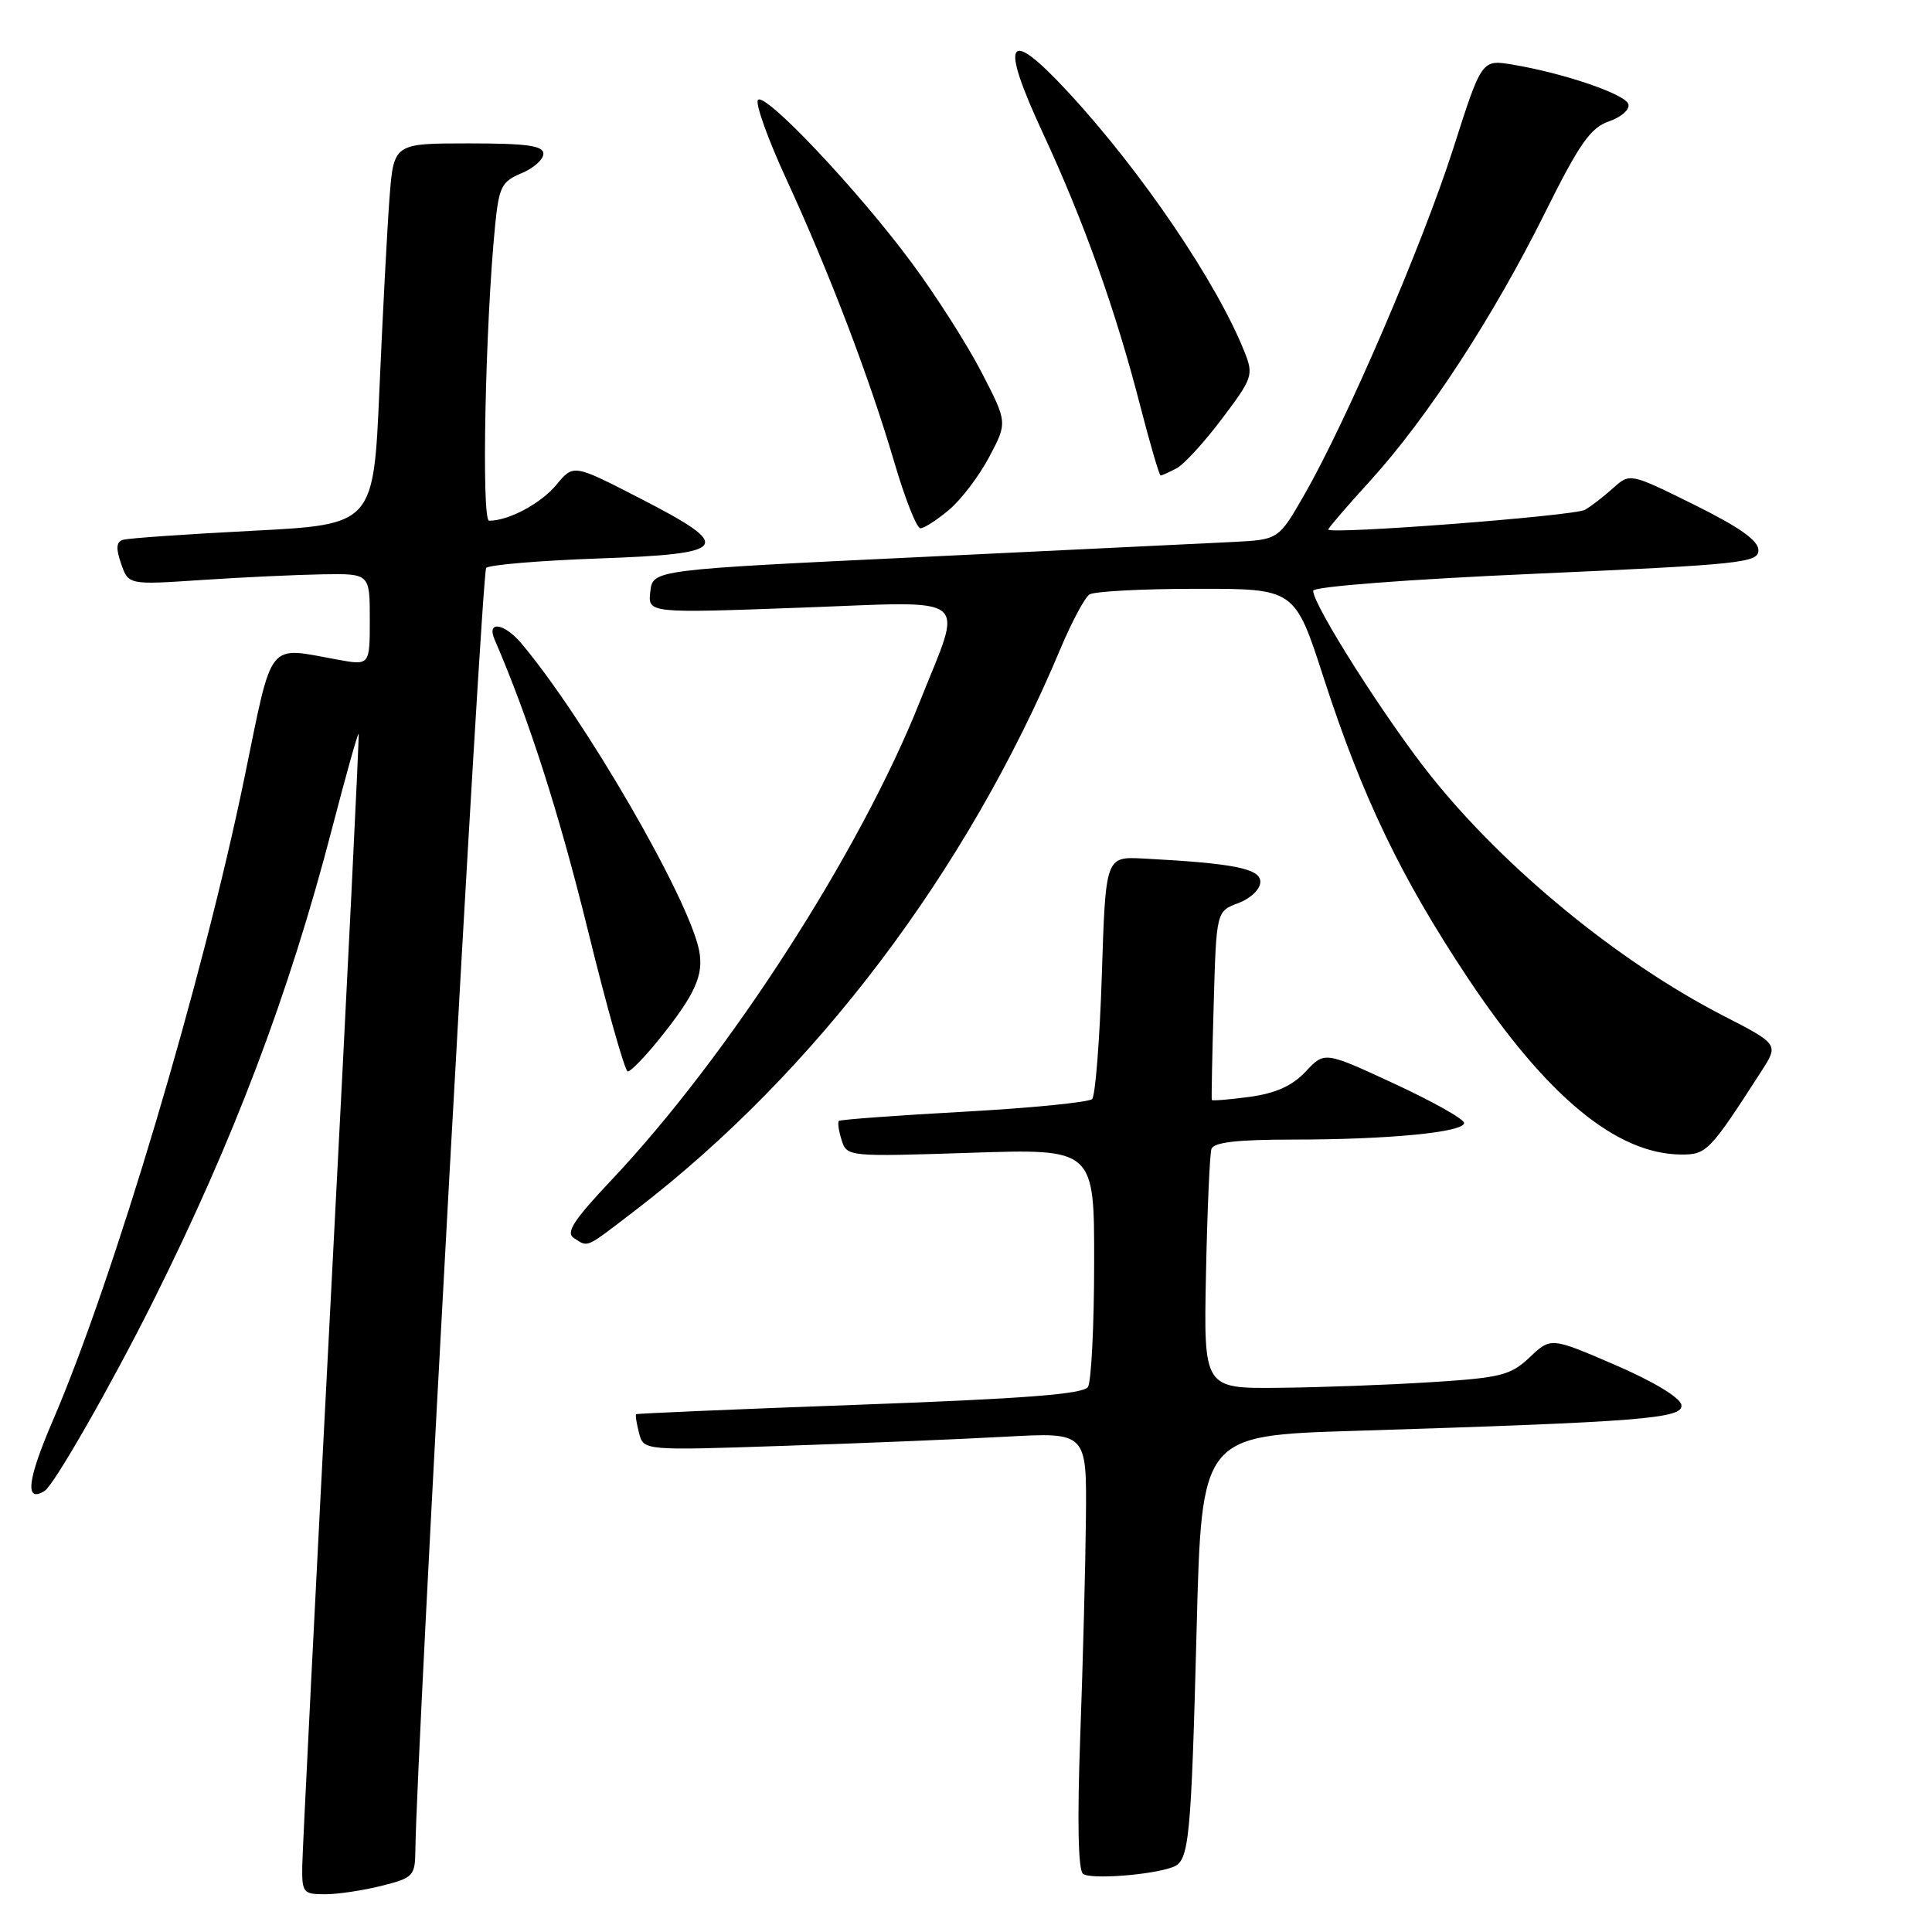<?xml version="1.0" encoding="UTF-8" standalone="no"?>
<!DOCTYPE svg PUBLIC "-//W3C//DTD SVG 1.1//EN" "http://www.w3.org/Graphics/SVG/1.1/DTD/svg11.dtd" >
<svg xmlns="http://www.w3.org/2000/svg" xmlns:xlink="http://www.w3.org/1999/xlink" version="1.1" viewBox="0 0 256 256">
 <g >
 <path fill="currentColor"
d=" M 50.56 249.88 C 54.78 248.82 55.00 248.58 55.04 245.13 C 55.17 232.50 63.82 75.85 64.42 75.25 C 64.83 74.84 71.54 74.28 79.33 74.00 C 96.77 73.38 97.37 72.49 84.74 66.00 C 75.99 61.50 75.99 61.50 73.74 64.22 C 71.69 66.71 67.41 69.00 64.81 69.00 C 63.77 69.00 64.30 43.00 65.61 29.83 C 66.12 24.75 66.48 24.05 69.09 22.96 C 70.69 22.30 72.00 21.14 72.00 20.38 C 72.00 19.30 69.84 19.00 62.09 19.00 C 52.17 19.00 52.17 19.00 51.61 26.25 C 51.31 30.24 50.71 41.60 50.28 51.50 C 49.50 69.50 49.50 69.50 33.50 70.33 C 24.70 70.78 16.95 71.32 16.29 71.53 C 15.40 71.81 15.34 72.67 16.05 74.70 C 17.02 77.50 17.02 77.50 26.76 76.85 C 32.12 76.49 39.31 76.16 42.75 76.10 C 49.00 76.00 49.00 76.00 49.00 82.09 C 49.00 88.18 49.00 88.18 44.75 87.41 C 35.28 85.69 36.20 84.52 32.40 103.00 C 26.84 130.00 15.06 169.51 6.99 188.26 C 3.61 196.11 3.25 199.20 5.92 197.55 C 7.15 196.79 14.70 183.59 20.25 172.50 C 30.98 151.04 38.31 131.69 44.01 109.74 C 45.83 102.73 47.41 97.10 47.52 97.24 C 47.63 97.38 46.00 130.35 43.91 170.50 C 41.82 210.65 40.08 245.19 40.05 247.25 C 40.00 250.78 40.18 251.00 43.06 251.00 C 44.74 251.00 48.11 250.50 50.56 249.88 Z  M 155.45 247.38 C 157.57 246.57 157.83 243.90 158.56 215.86 C 159.22 190.22 159.22 190.22 179.36 189.60 C 217.68 188.40 223.14 187.97 222.79 186.14 C 222.60 185.17 219.02 183.02 213.99 180.85 C 205.50 177.19 205.50 177.19 202.69 179.85 C 200.15 182.24 198.88 182.56 189.69 183.14 C 184.08 183.50 175.00 183.84 169.49 183.89 C 159.49 184.00 159.49 184.00 159.80 168.75 C 159.97 160.36 160.30 152.94 160.52 152.25 C 160.82 151.36 163.90 151.00 171.32 151.00 C 184.01 151.00 194.00 150.03 194.00 148.80 C 194.00 148.29 189.84 145.95 184.76 143.60 C 175.51 139.31 175.51 139.31 173.01 141.99 C 171.23 143.88 169.06 144.86 165.59 145.34 C 162.88 145.70 160.63 145.89 160.57 145.75 C 160.51 145.61 160.62 139.93 160.82 133.13 C 161.17 120.76 161.17 120.76 164.09 119.66 C 165.74 119.04 167.00 117.82 167.00 116.85 C 167.00 115.09 163.51 114.39 151.50 113.76 C 146.50 113.50 146.50 113.50 146.00 129.17 C 145.72 137.79 145.14 145.20 144.71 145.63 C 144.27 146.06 136.62 146.82 127.71 147.31 C 118.79 147.80 111.35 148.35 111.16 148.53 C 110.97 148.70 111.13 149.85 111.52 151.07 C 112.22 153.27 112.34 153.28 128.61 152.75 C 145.00 152.21 145.00 152.21 144.98 167.35 C 144.98 175.68 144.60 183.08 144.16 183.78 C 143.55 184.73 135.78 185.33 113.92 186.13 C 97.74 186.72 84.41 187.29 84.29 187.39 C 84.17 187.50 84.35 188.63 84.68 189.90 C 85.29 192.21 85.29 192.21 103.89 191.58 C 114.13 191.24 127.34 190.70 133.25 190.37 C 144.00 189.78 144.00 189.78 143.89 201.14 C 143.83 207.39 143.49 220.38 143.14 230.00 C 142.73 241.25 142.86 247.78 143.50 248.29 C 144.49 249.07 152.68 248.45 155.45 247.38 Z  M 84.33 160.26 C 108.03 142.06 128.10 115.52 140.50 86.00 C 142.00 82.42 143.74 79.17 144.36 78.77 C 144.99 78.36 151.36 78.02 158.53 78.02 C 171.57 78.00 171.57 78.00 175.37 89.75 C 180.50 105.59 185.65 116.30 194.52 129.63 C 204.94 145.27 214.19 152.92 222.76 152.98 C 226.14 153.00 226.54 152.58 233.40 141.93 C 235.69 138.37 235.69 138.37 228.27 134.55 C 214.47 127.44 199.44 115.12 189.66 102.90 C 183.69 95.43 174.00 80.20 174.00 78.28 C 174.00 77.73 186.47 76.77 203.50 76.02 C 230.78 74.80 233.00 74.57 233.00 72.90 C 233.00 71.63 230.47 69.84 224.49 66.88 C 215.98 62.67 215.98 62.67 213.74 64.68 C 212.51 65.79 210.83 67.09 210.02 67.55 C 208.59 68.37 176.00 70.86 176.00 70.16 C 176.00 69.97 178.52 67.04 181.60 63.66 C 189.09 55.42 197.86 41.98 204.65 28.33 C 209.28 19.02 210.73 16.94 213.20 16.08 C 214.86 15.50 216.00 14.49 215.76 13.79 C 215.32 12.46 207.22 9.70 200.42 8.56 C 196.33 7.88 196.33 7.88 192.56 19.69 C 188.49 32.39 178.45 55.76 172.86 65.50 C 169.42 71.50 169.42 71.50 163.46 71.81 C 160.18 71.97 141.53 72.87 122.00 73.81 C 86.50 75.50 86.50 75.50 86.17 78.38 C 85.84 81.26 85.84 81.26 106.06 80.52 C 129.22 79.68 127.66 78.44 121.87 93.00 C 113.96 112.88 96.54 139.91 81.07 156.31 C 75.96 161.73 74.92 163.34 76.06 164.06 C 78.01 165.29 77.42 165.56 84.33 160.26 Z  M 87.30 137.75 C 92.11 131.79 93.29 129.19 92.63 125.91 C 91.25 119.00 77.40 95.10 69.08 85.25 C 66.79 82.54 64.44 82.21 65.54 84.75 C 70.06 95.20 74.05 107.65 77.89 123.23 C 80.42 133.53 82.81 141.97 83.18 141.98 C 83.56 141.99 85.41 140.09 87.30 137.75 Z  M 125.76 67.55 C 127.36 66.20 129.76 63.05 131.08 60.54 C 133.50 55.98 133.50 55.98 130.04 49.29 C 128.13 45.61 123.97 39.08 120.78 34.79 C 113.67 25.19 101.44 12.24 100.44 13.23 C 100.03 13.64 101.72 18.36 104.19 23.73 C 109.90 36.13 115.21 50.06 118.50 61.25 C 119.91 66.06 121.47 70.00 121.96 70.00 C 122.45 70.00 124.16 68.90 125.76 67.55 Z  M 155.91 62.05 C 156.89 61.53 159.60 58.57 161.93 55.47 C 165.97 50.12 166.12 49.69 164.92 46.67 C 161.28 37.48 151.24 22.68 141.53 12.20 C 133.42 3.44 132.39 5.16 138.23 17.73 C 143.65 29.41 147.83 41.13 151.08 53.75 C 152.39 58.84 153.61 63.00 153.79 63.00 C 153.98 63.00 154.93 62.57 155.91 62.05 Z "/>
</g>
</svg>